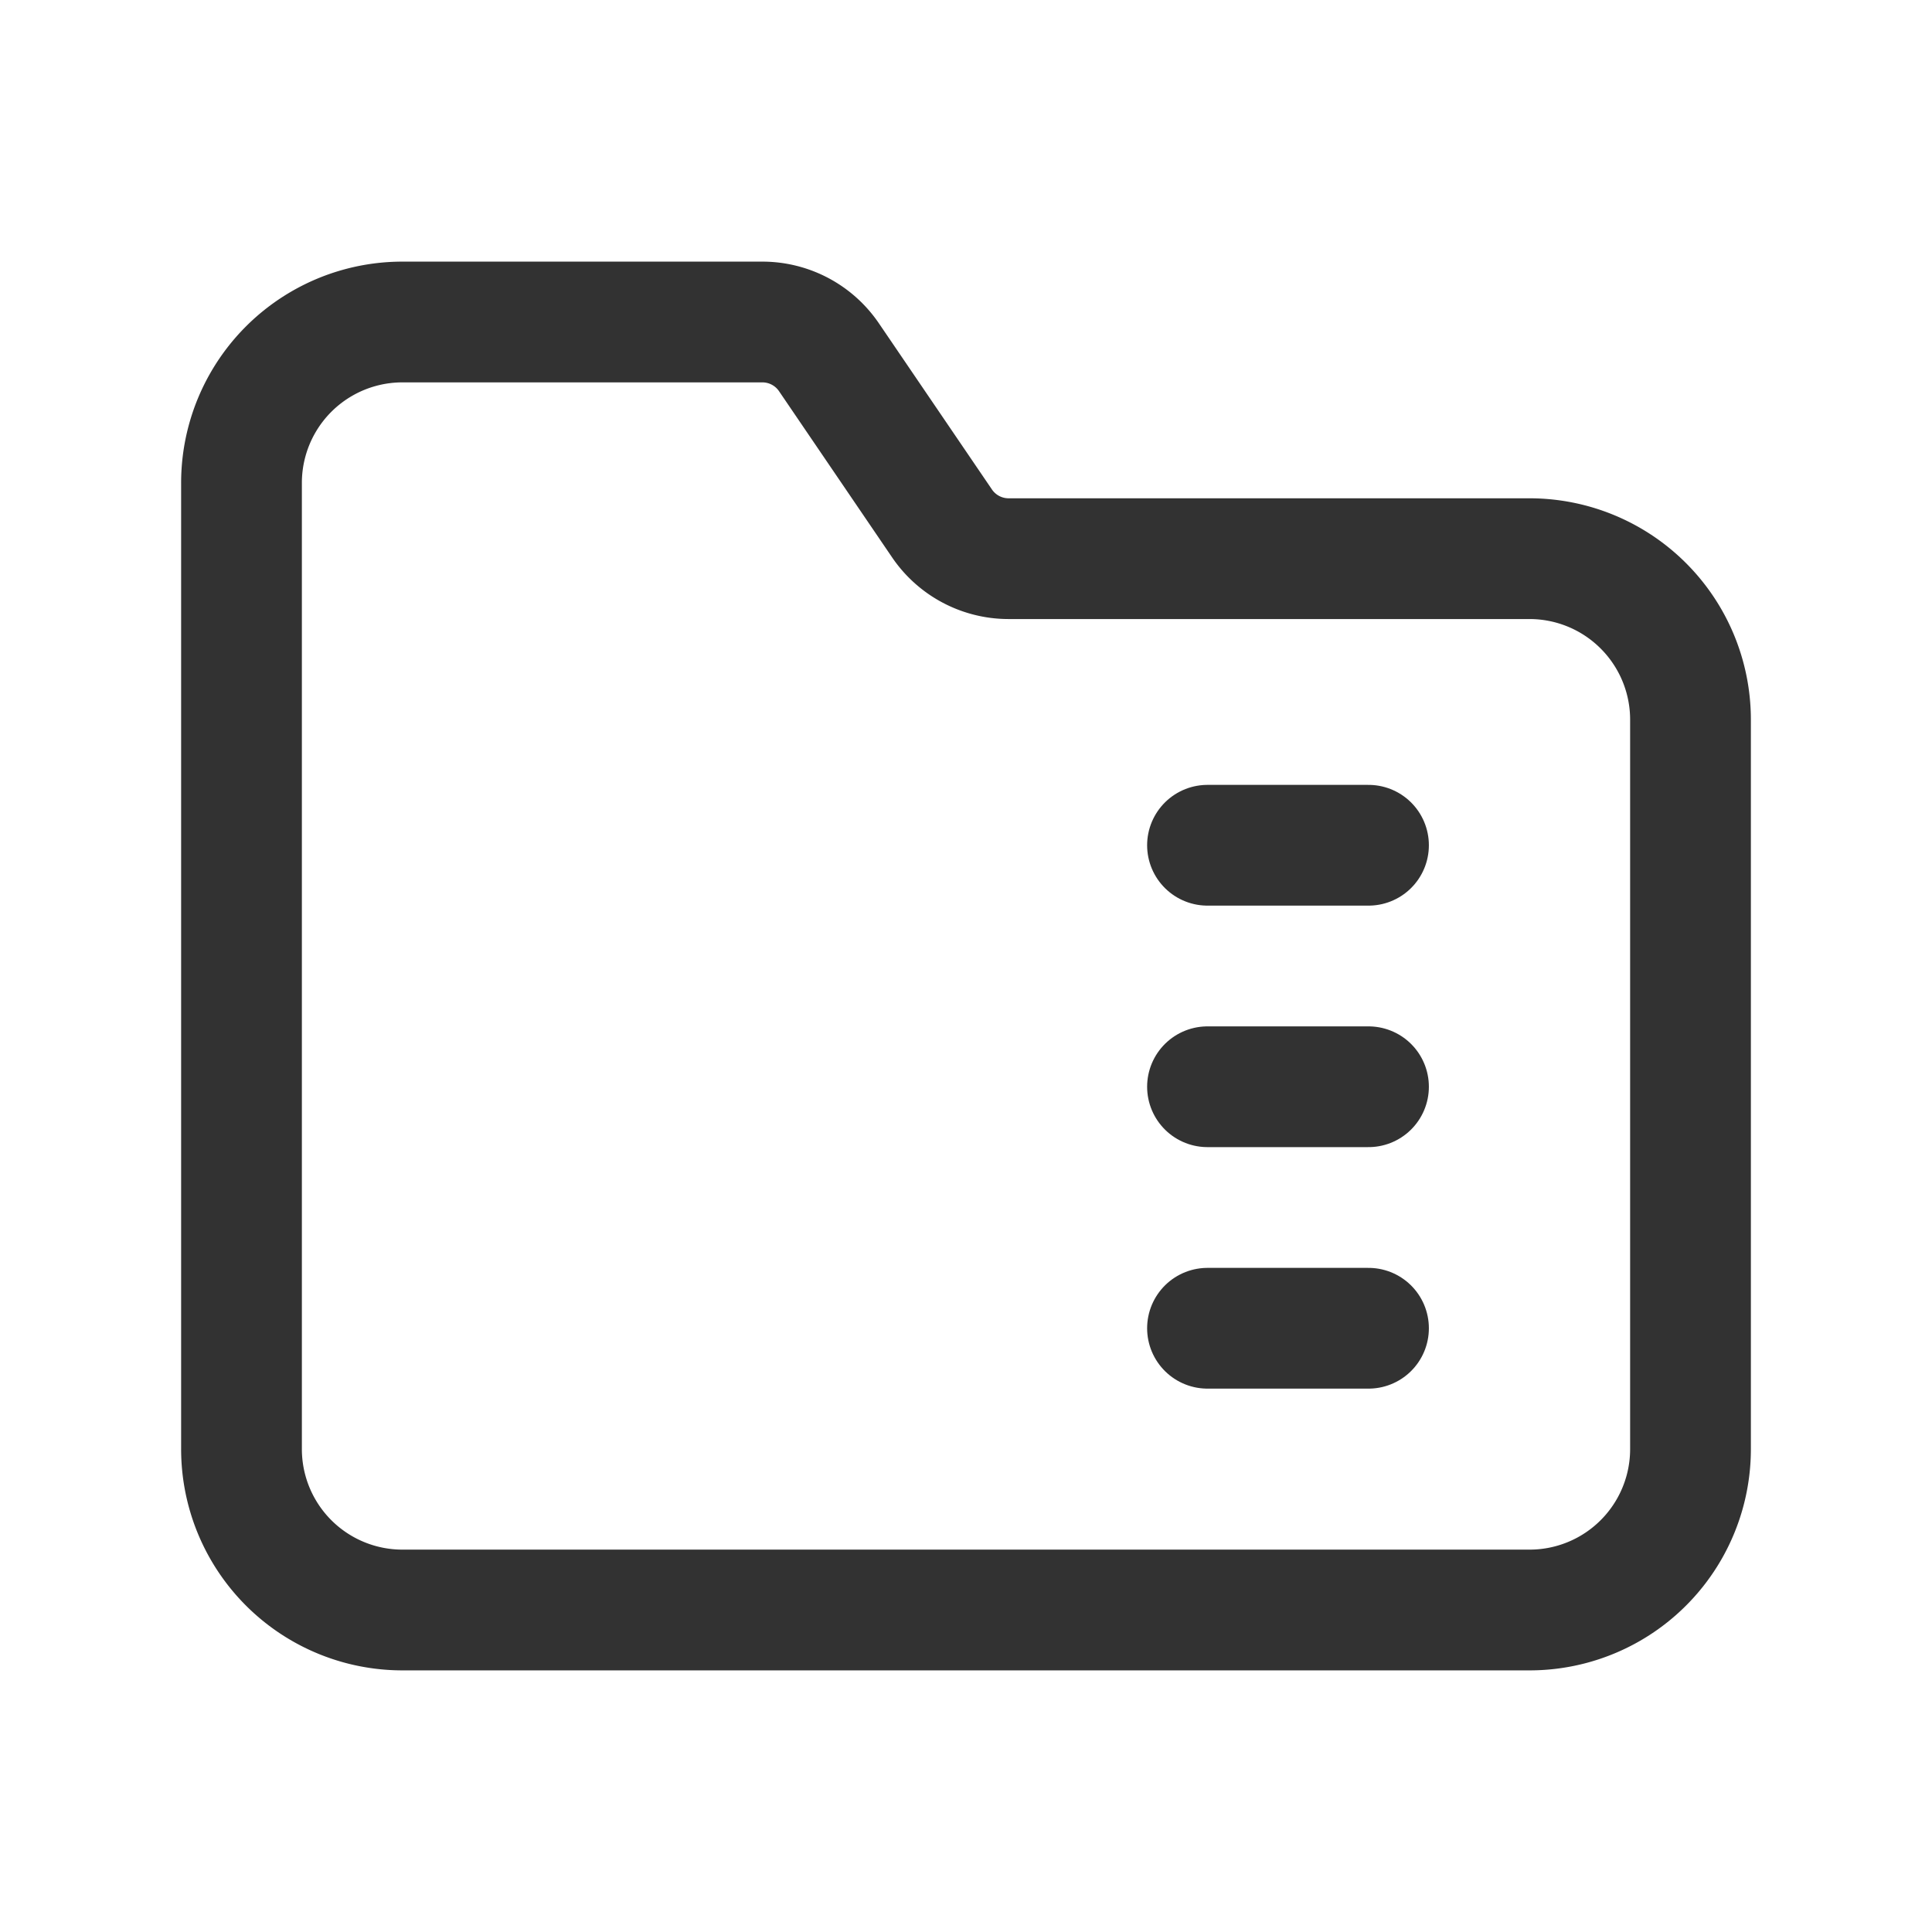 <svg id="Layer_3" data-name="Layer 3" xmlns="http://www.w3.org/2000/svg" viewBox="0 0 24 24"><path d="M0,0H24V24H0Z" fill="none"/><path d="M19,6.94H12.529a1.0 1,0,0,1-.827-.438L10.297,4.437A1.0 1,0,0,0,9.471,4H5A1.999,1.999,0,0,0,3,6V18a1.999,1.999,0,0,0,2,2H19a1.999,1.999,0,0,0,2-2V8.94A2,2,0,0,0,19,6.94Z" fill="none" stroke="#323232" stroke-linecap="round" stroke-linejoin="round" stroke-width="1.5"/><line x1="17" y1="10.5" x2="15" y2="10.5" fill="none" stroke="#323232" stroke-linecap="round" stroke-linejoin="round" stroke-width="1.5"/><line x1="17" y1="13.5" x2="15" y2="13.5" fill="none" stroke="#323232" stroke-linecap="round" stroke-linejoin="round" stroke-width="1.5"/><line x1="17" y1="16.5" x2="15" y2="16.5" fill="none" stroke="#323232" stroke-linecap="round" stroke-linejoin="round" stroke-width="1.5"/></svg>